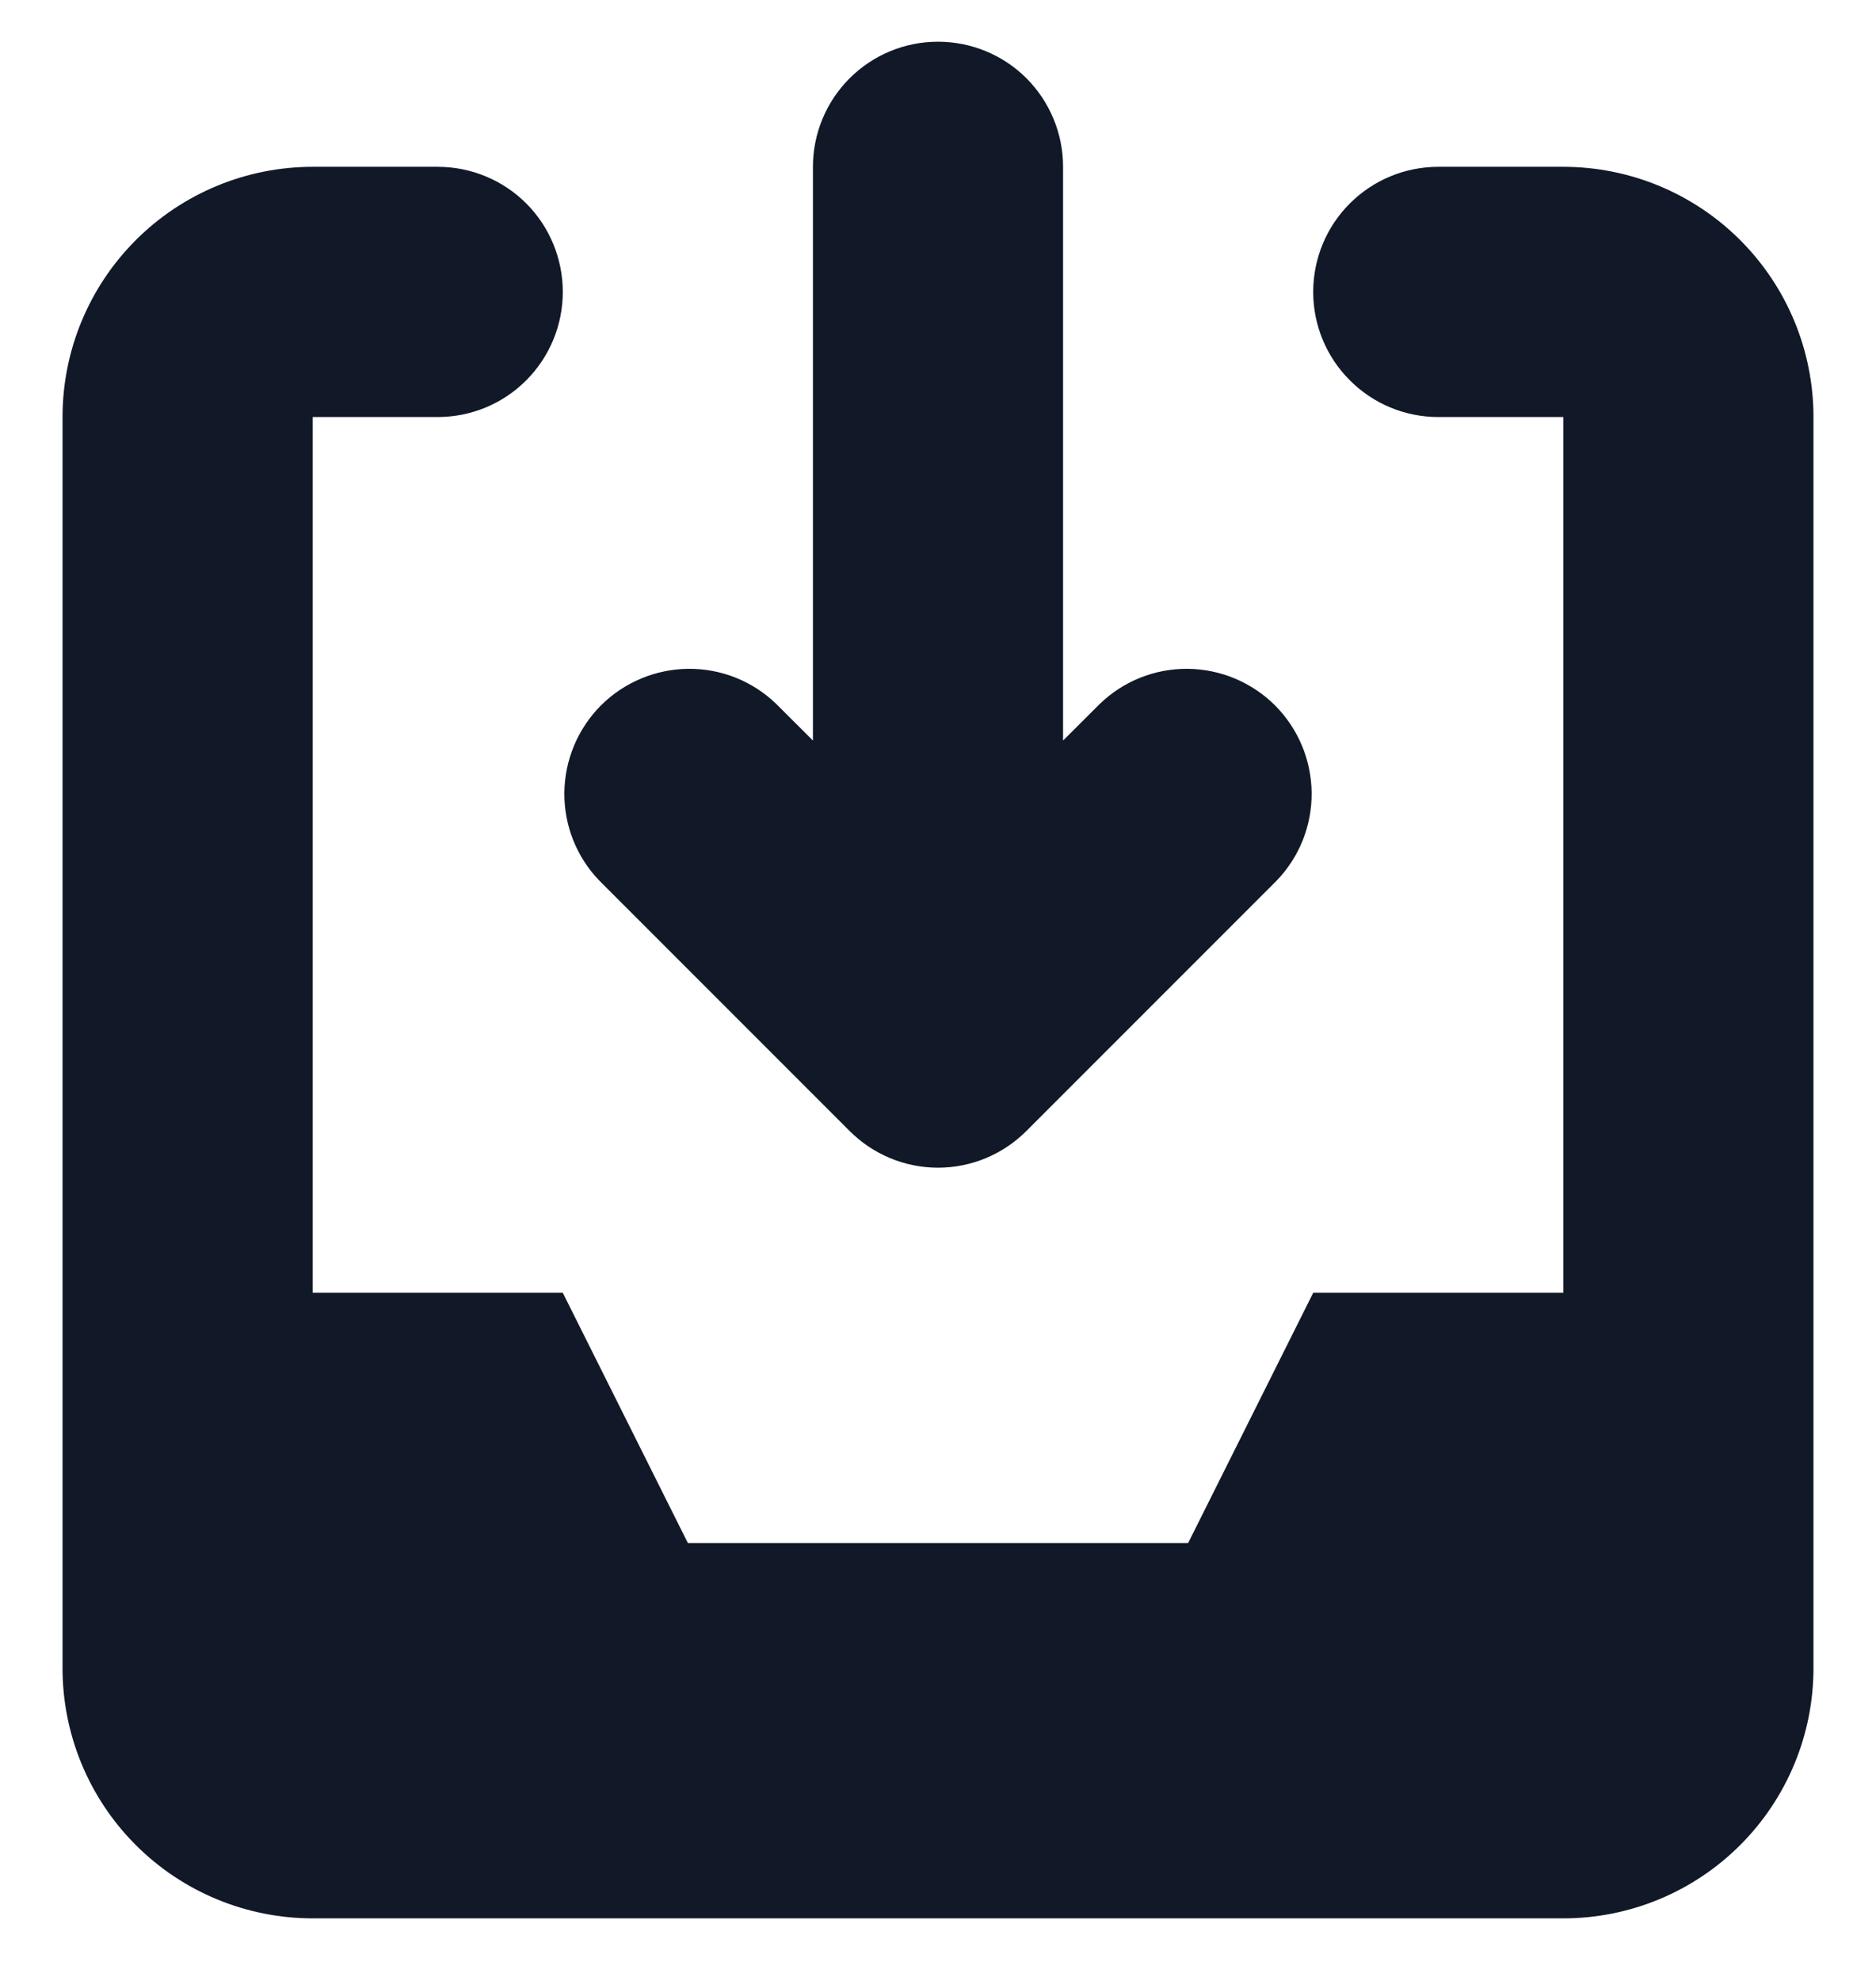 <svg width="18" height="19" viewBox="0 0 18 19" fill="none" xmlns="http://www.w3.org/2000/svg">
    <path
        d="M7.448 6.752C7.222 6.533 6.919 6.412 6.604 6.415C6.29 6.418 5.989 6.544 5.766 6.766C5.544 6.989 5.418 7.29 5.415 7.604C5.412 7.919 5.533 8.222 5.752 8.448L8.152 10.848C8.377 11.073 8.682 11.2 9 11.2C9.318 11.2 9.623 11.073 9.848 10.848L12.248 8.448C12.467 8.222 12.588 7.919 12.585 7.604C12.582 7.29 12.456 6.989 12.234 6.766C12.011 6.544 11.71 6.418 11.396 6.415C11.081 6.412 10.778 6.533 10.552 6.752L10.2 7.103V1.6C10.2 1.282 10.074 0.977 9.849 0.751C9.624 0.526 9.318 0.4 9 0.4C8.682 0.4 8.377 0.526 8.152 0.751C7.926 0.977 7.8 1.282 7.8 1.6V7.103L7.448 6.752Z"
        fill="#111827" />
    <path
        d="M0.6 4C0.6 3.363 0.853 2.753 1.303 2.303C1.753 1.853 2.364 1.6 3 1.6H4.2C4.518 1.6 4.824 1.726 5.049 1.951C5.274 2.176 5.4 2.482 5.4 2.8C5.4 3.118 5.274 3.423 5.049 3.648C4.824 3.874 4.518 4 4.2 4H3V12.4H5.4L6.6 14.8H11.4L12.6 12.4H15V4H13.8C13.482 4 13.177 3.874 12.952 3.648C12.726 3.423 12.6 3.118 12.6 2.8C12.6 2.482 12.726 2.176 12.952 1.951C13.177 1.726 13.482 1.6 13.8 1.6H15C15.637 1.6 16.247 1.853 16.697 2.303C17.147 2.753 17.4 3.363 17.4 4V16C17.4 16.637 17.147 17.247 16.697 17.697C16.247 18.147 15.637 18.4 15 18.4H3C2.364 18.4 1.753 18.147 1.303 17.697C0.853 17.247 0.6 16.637 0.6 16V4Z"
        fill="#111827" />
</svg>
    